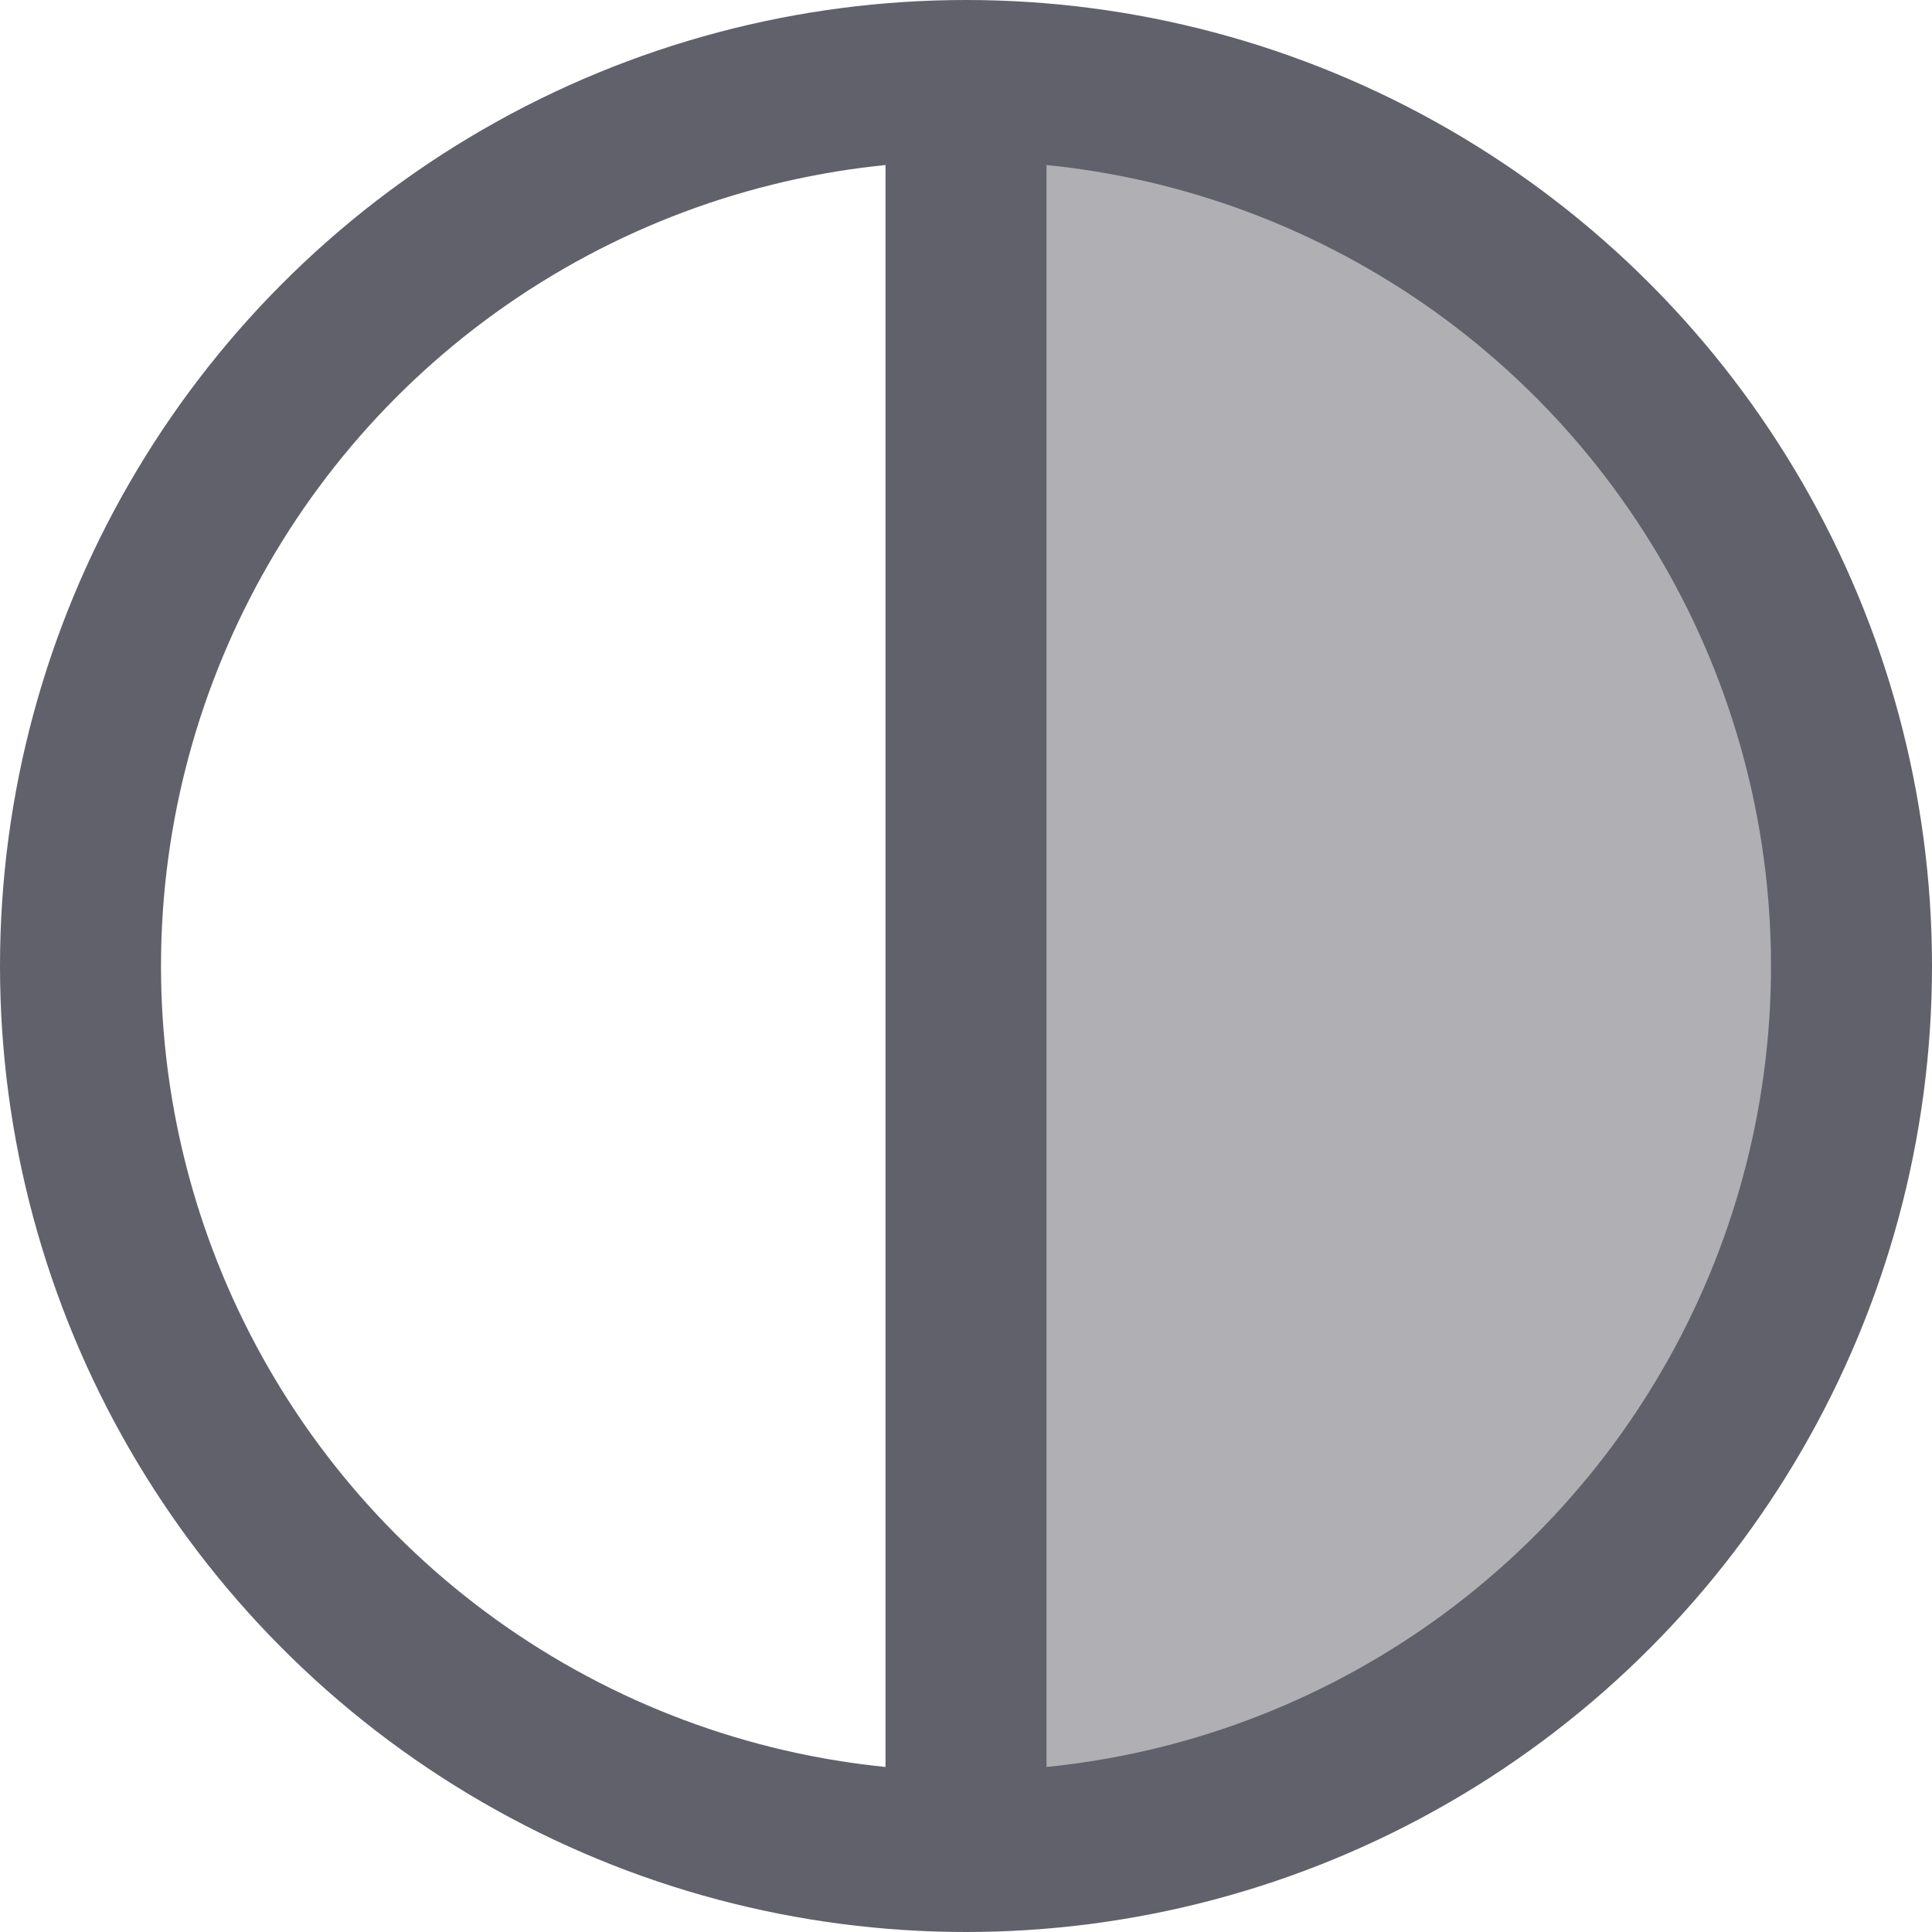 <svg xmlns="http://www.w3.org/2000/svg" height="24" width="24" viewBox="0 0 24 24"><path data-color="color-2" data-stroke="none" d="M12,1V23A11,11,0,0,0,12,1Z" fill="#61616b" opacity="0.5" stroke="none"></path><line data-cap="butt" x1="12" y1="1" x2="12" y2="23" fill="none" stroke="#61616b" stroke-width="2"></line><circle cx="12" cy="12" r="11" fill="none" stroke="#61616b" stroke-width="2"></circle></svg>